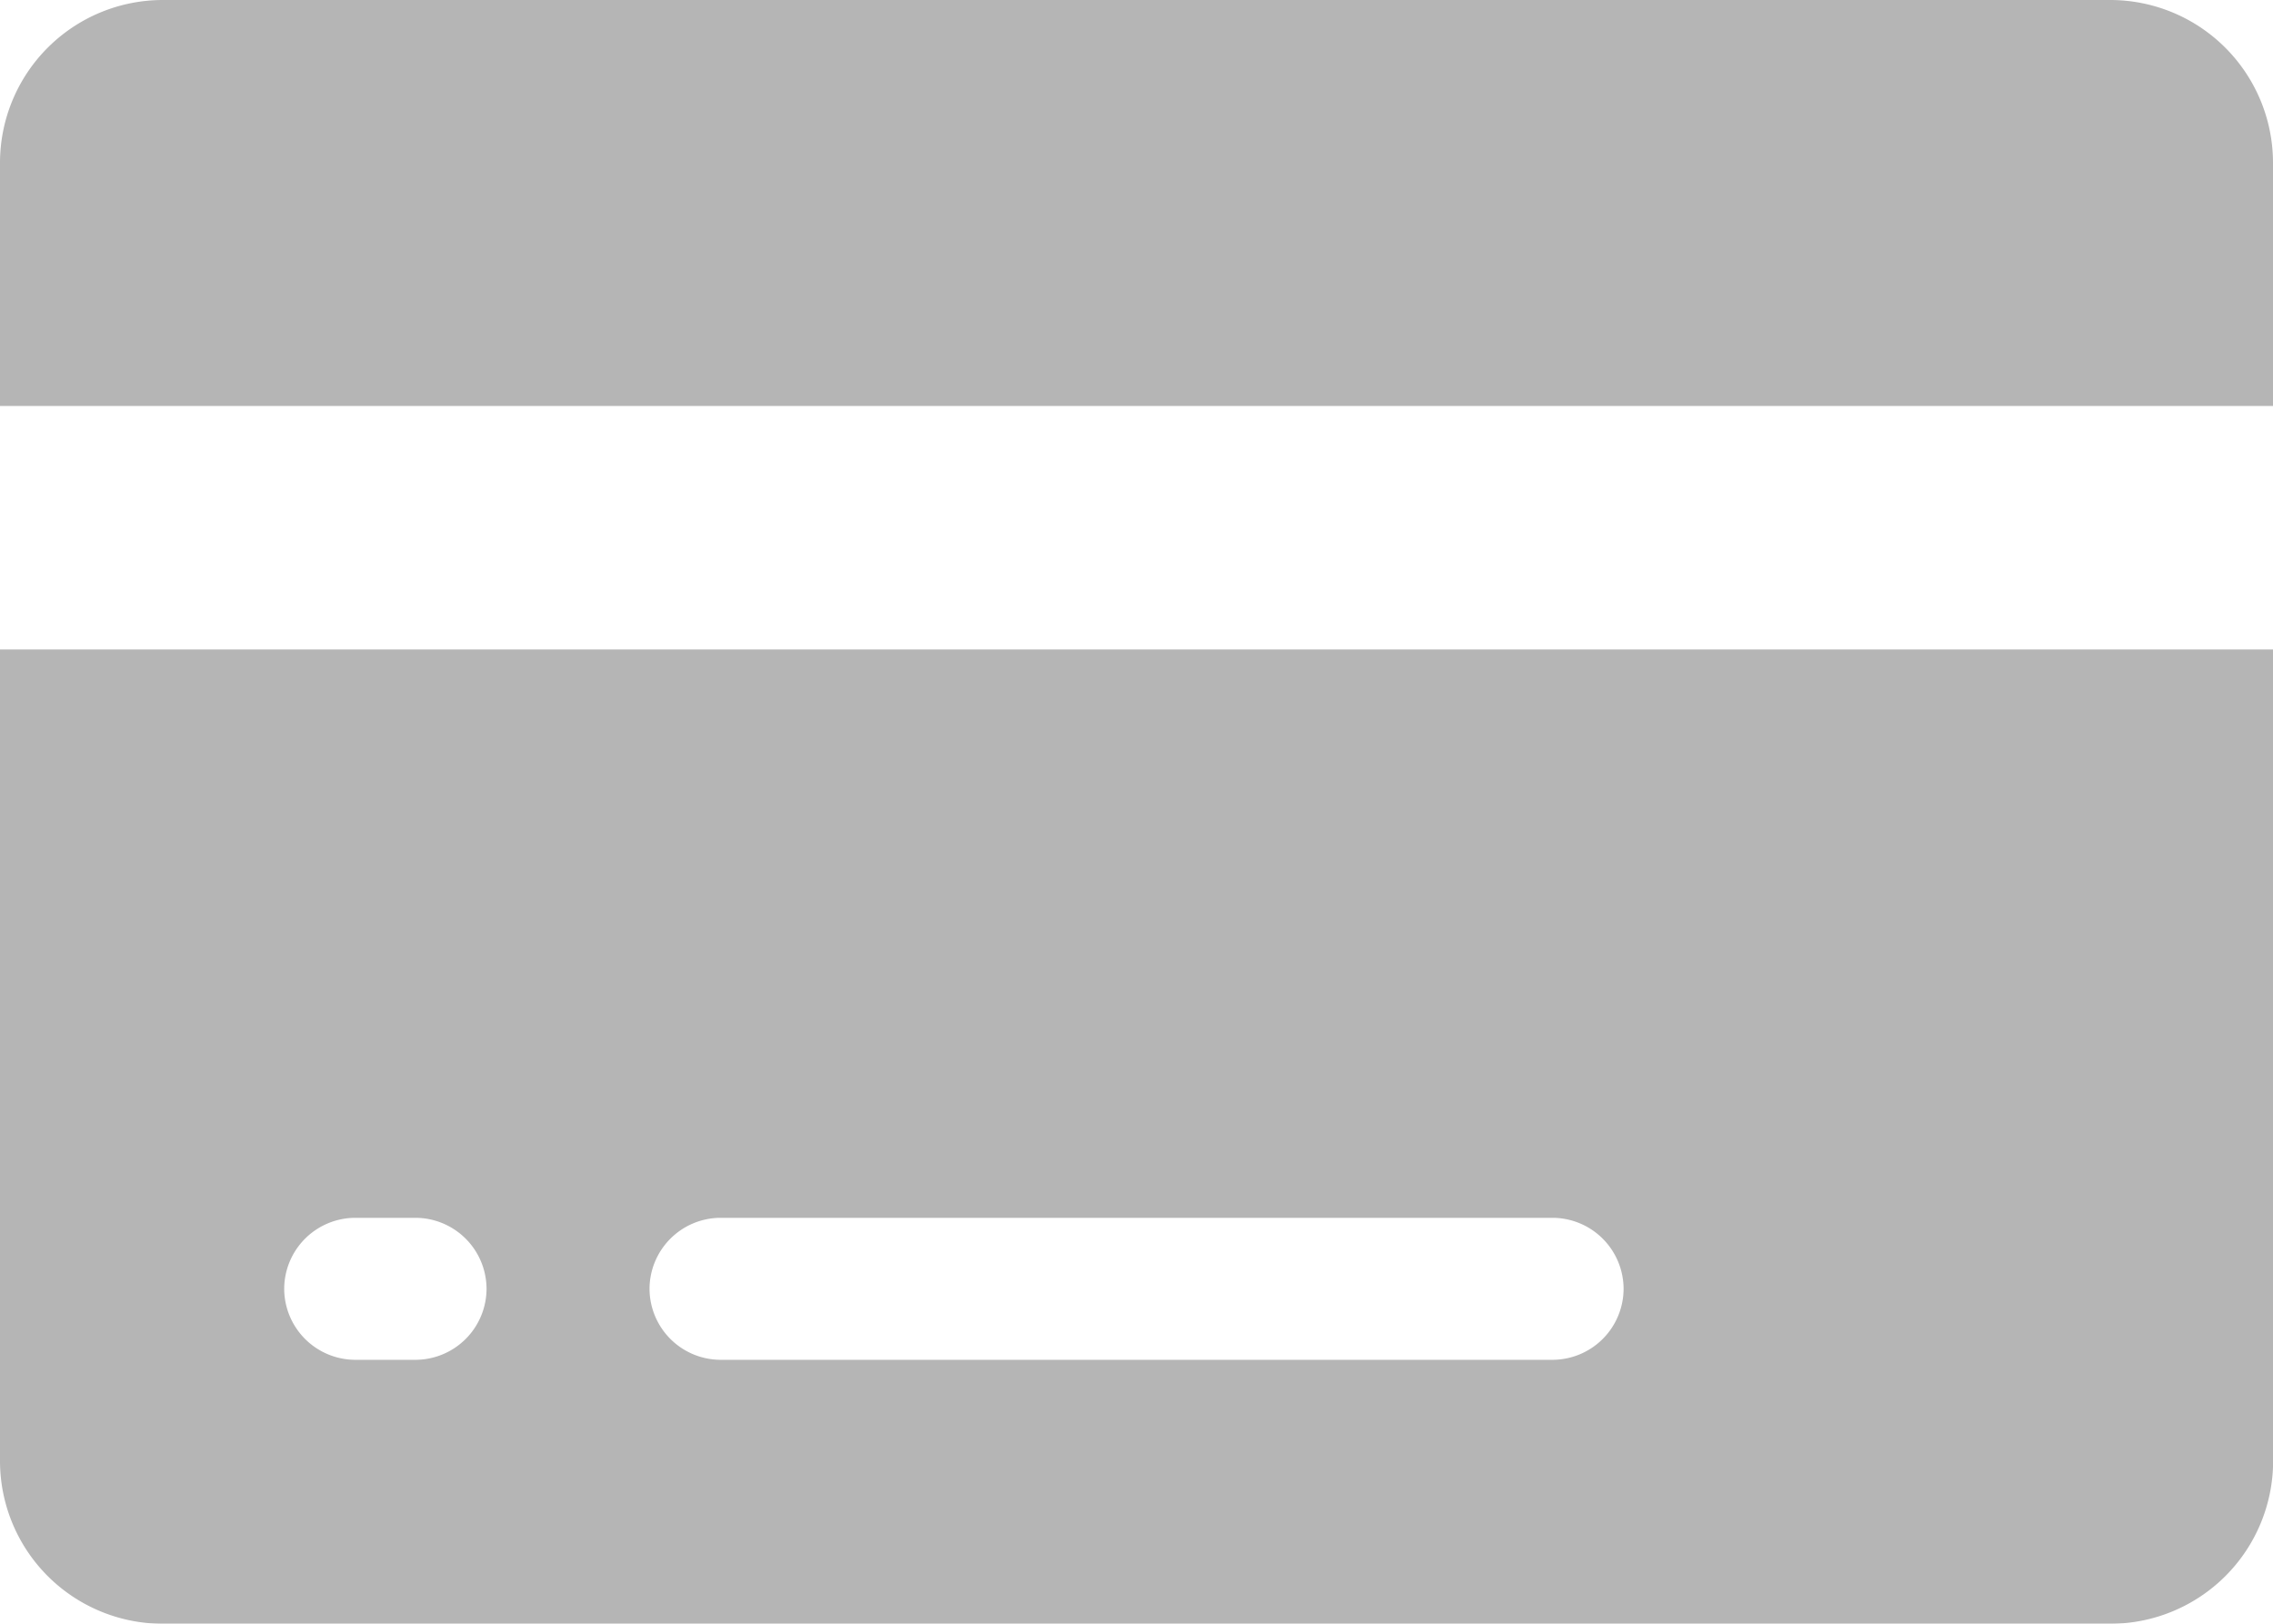 <svg xmlns="http://www.w3.org/2000/svg" width="18.827" height="13.448" viewBox="0 0 18.827 13.448">
  <g id="Icon_ionic-ios-card" data-name="Icon ionic-ios-card" transform="translate(-2.25 -6.75)" opacity="0.29">
    <path id="Path_912" data-name="Path 912" d="M21.077,8.095A1.349,1.349,0,0,0,19.733,6.75H3.595A1.349,1.349,0,0,0,2.25,8.095v2.017H21.077Z"/>
    <path id="Path_913" data-name="Path 913" d="M2.25,22.474a1.349,1.349,0,0,0,1.345,1.345H19.733a1.349,1.349,0,0,0,1.345-1.345V15.75H2.25Zm5.968-2.017H15.11a.59.59,0,0,1,.588.588h0a.59.59,0,0,1-.588.588H8.218a.59.59,0,0,1-.588-.588h0A.59.59,0,0,1,8.218,20.457Zm-3.026,0h.5a.59.59,0,0,1,.588.588h0a.59.59,0,0,1-.588.588h-.5a.59.59,0,0,1-.588-.588h0A.59.59,0,0,1,5.192,20.457Z" transform="translate(0 -3.621)"/>
  </g>
</svg>

